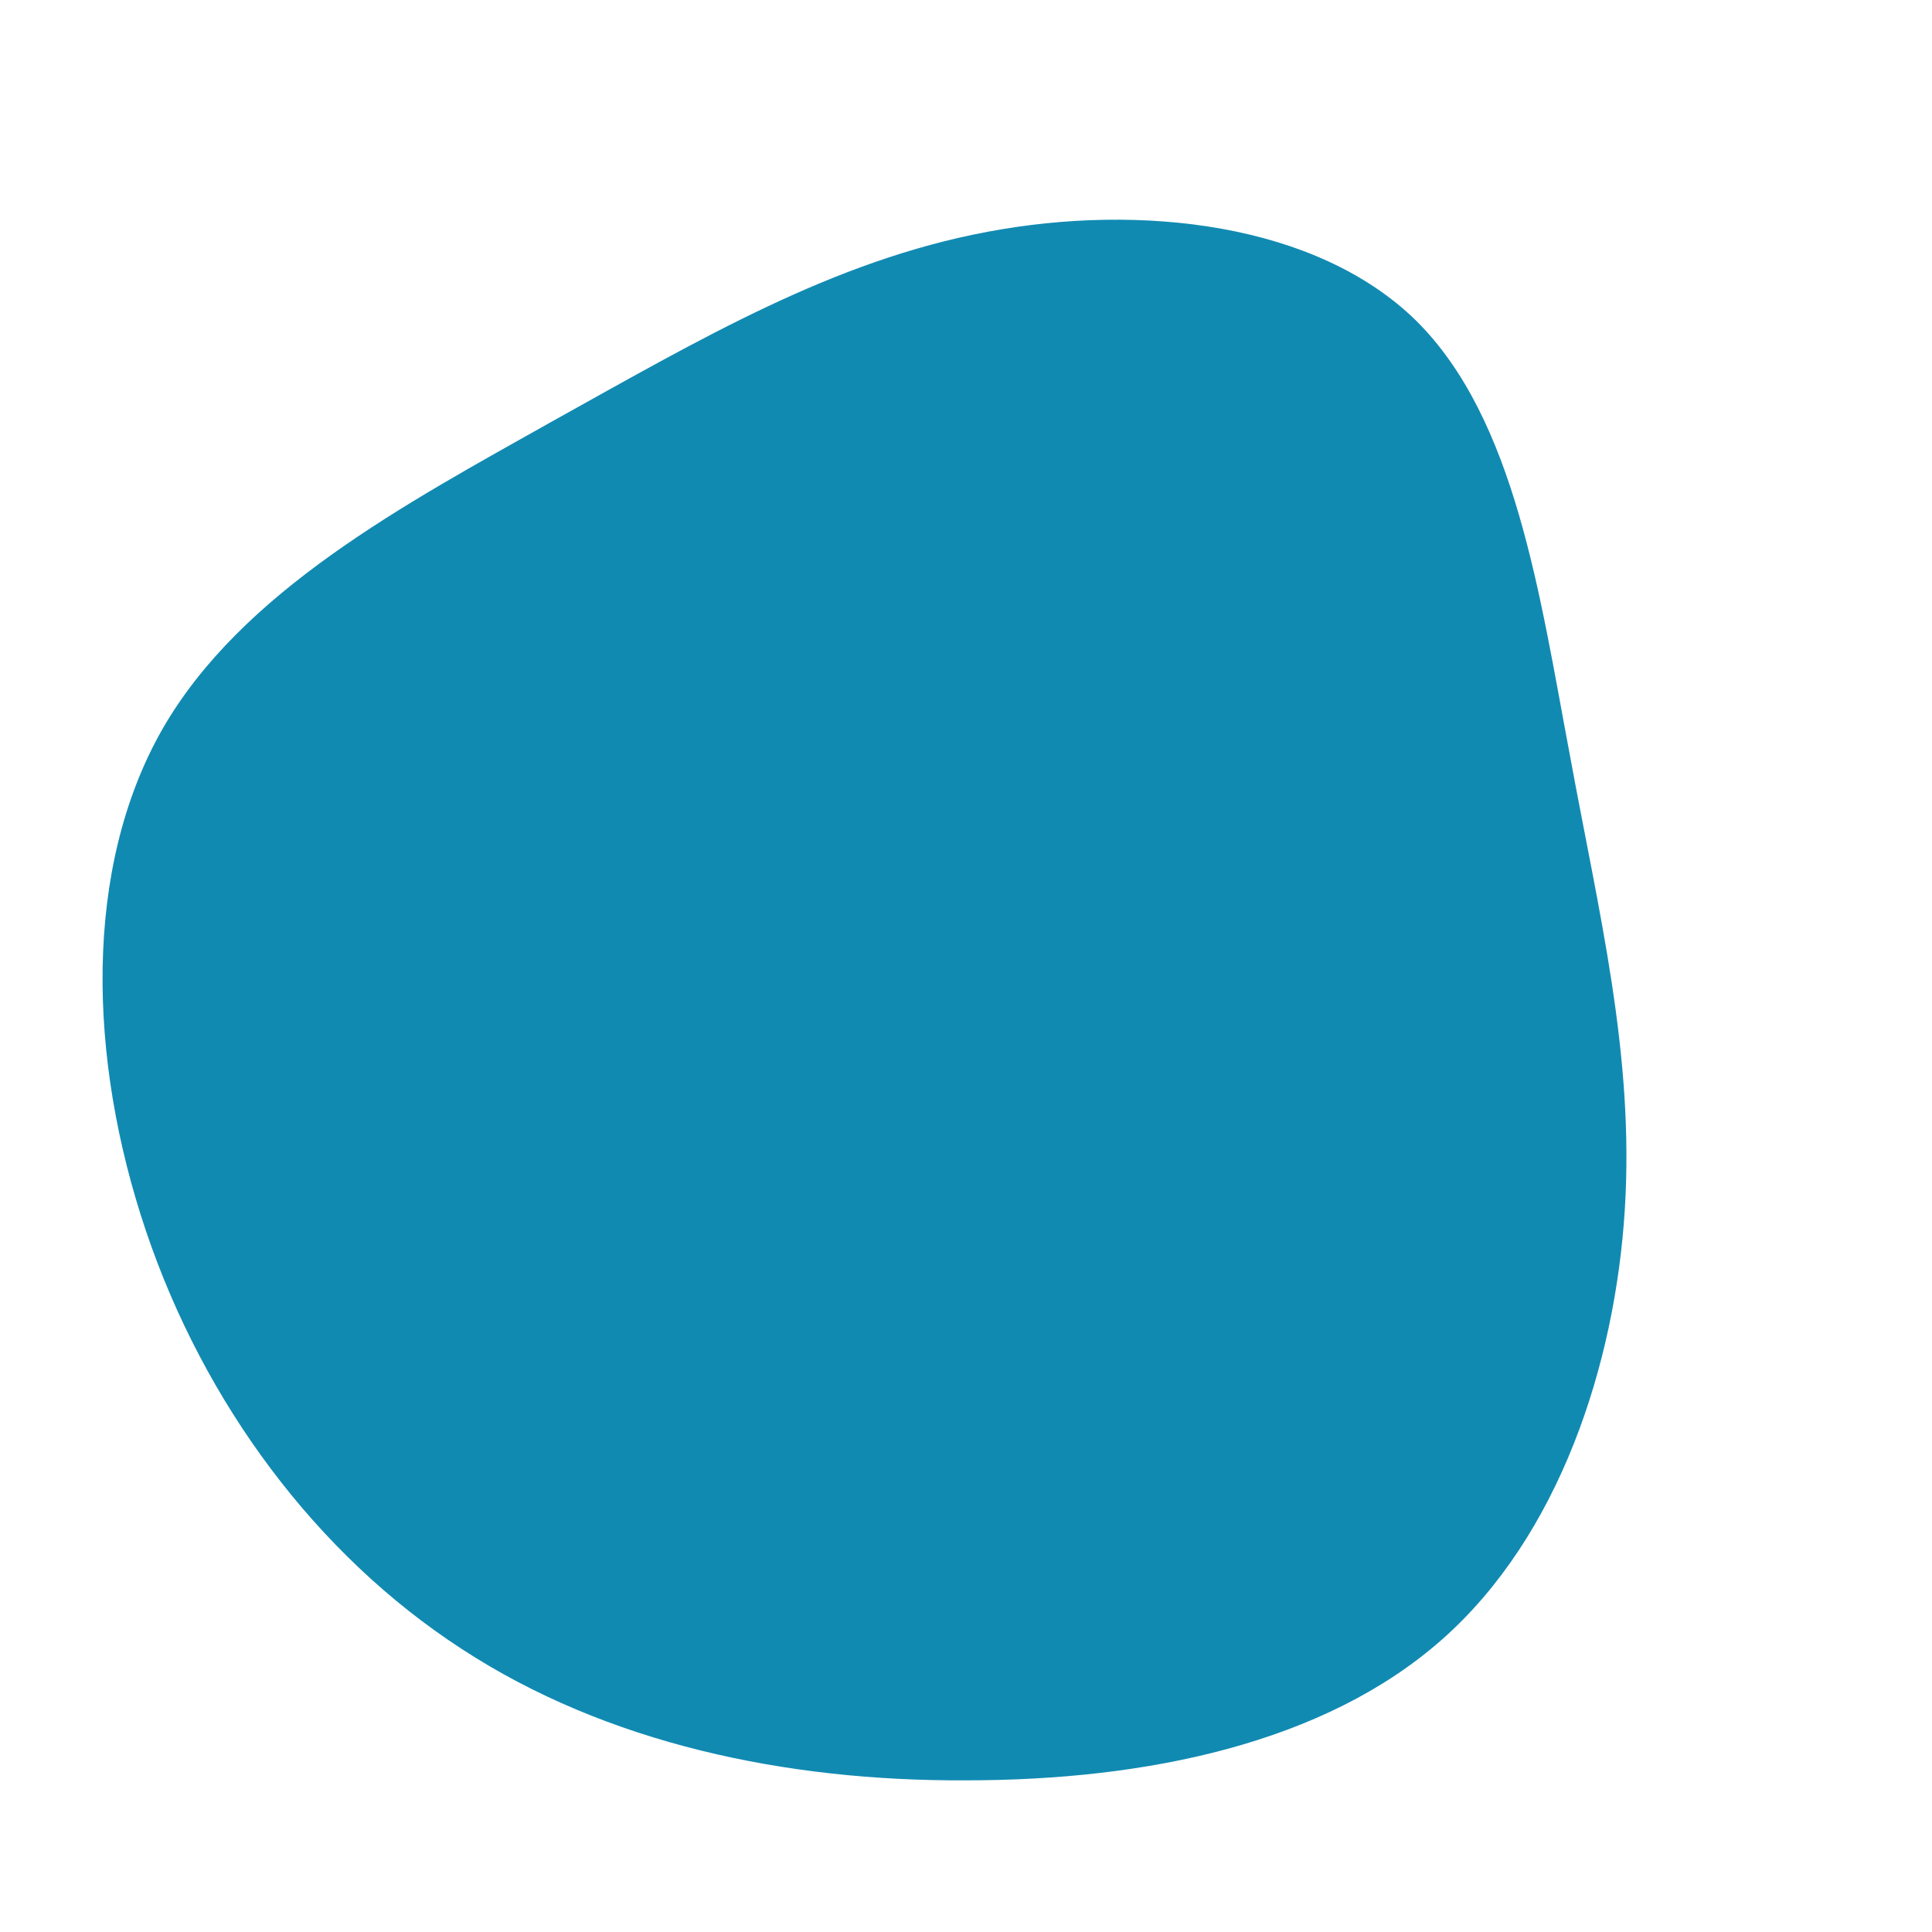 <?xml version="1.0" standalone="no"?>
<svg viewBox="0 0 200 200" xmlns="http://www.w3.org/2000/svg">
  <path fill="#118AB2" d="M46.6,-66.8C56.9,-56.6,59.4,-38.3,62.5,-21.9C65.5,-5.5,69.2,9.1,68.2,25.2C67.2,41.3,61.4,59,49.3,69.7C37.1,80.5,18.6,84.3,0,84.3C-18.6,84.4,-37.2,80.5,-52.2,70.7C-67.3,60.9,-78.9,45.2,-84.9,27.4C-90.9,9.6,-91.4,-10.1,-83.2,-24.5C-75,-38.8,-58.1,-47.8,-42.8,-56.4C-27.5,-64.9,-13.8,-73,2.2,-76C18.1,-79,36.3,-76.9,46.6,-66.8Z" transform="translate(100 100)" />
</svg>
